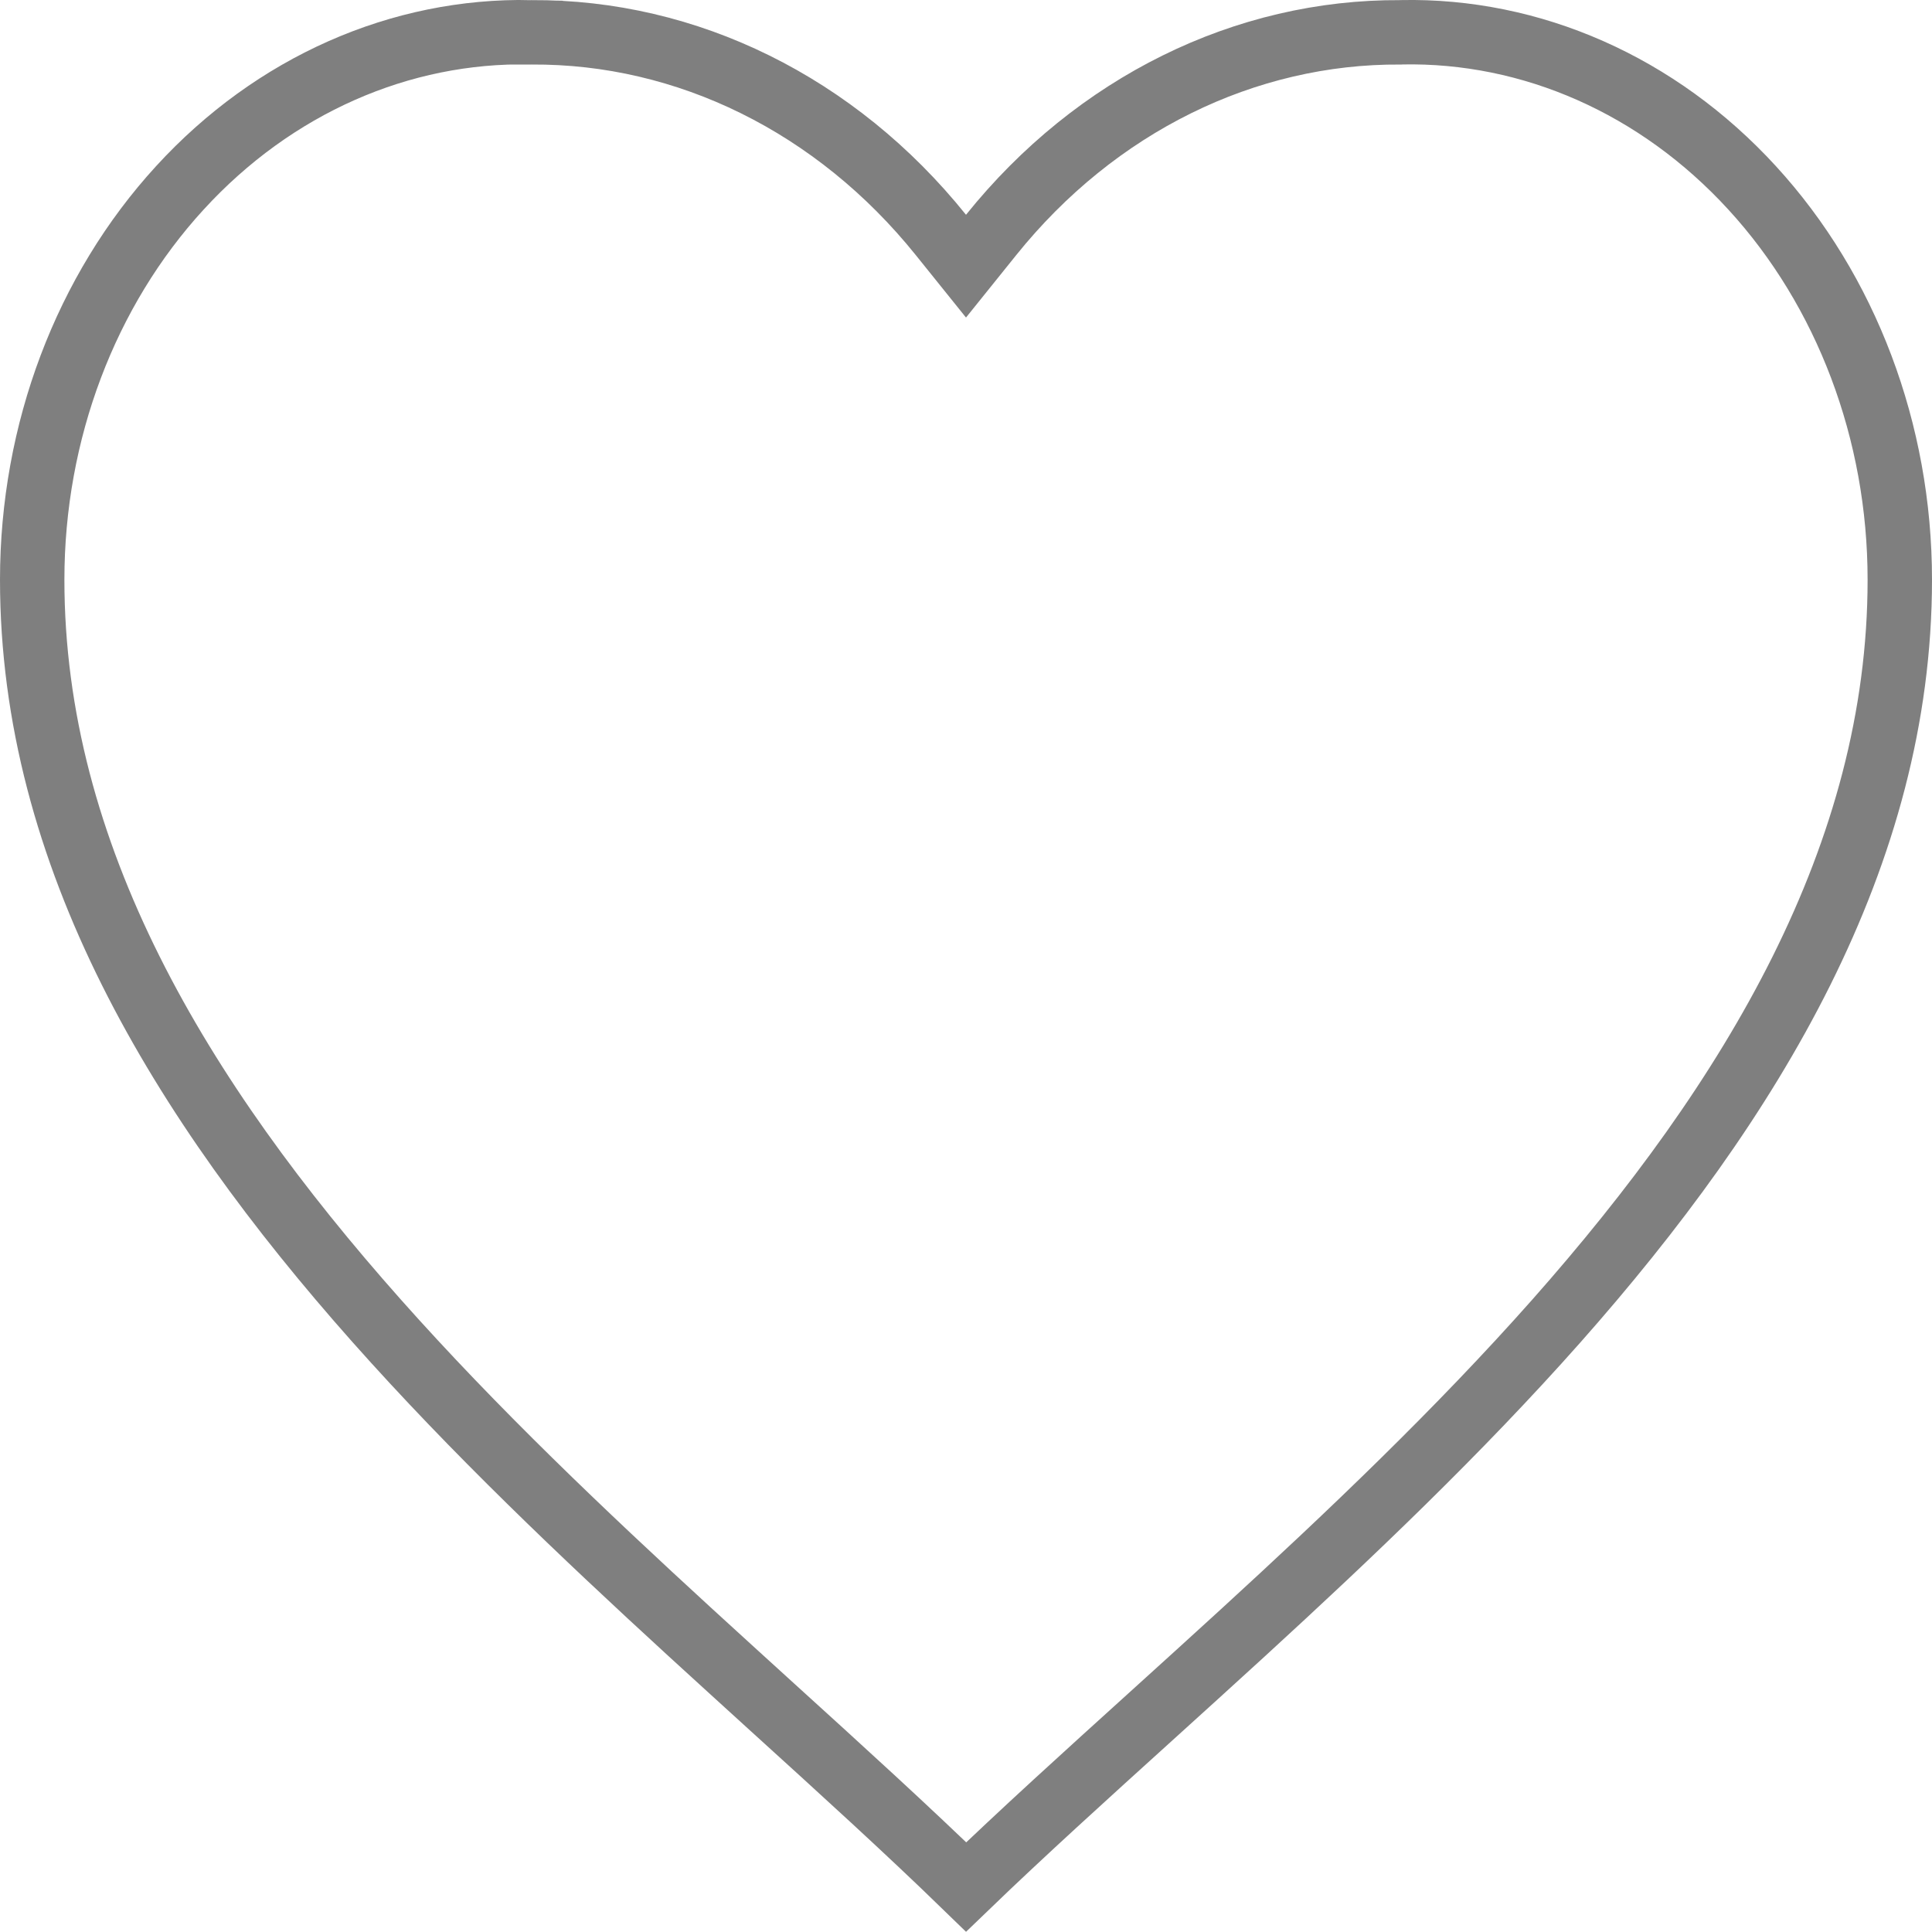 <svg width="30" height="30" viewBox="0 0 30 30" fill="none" xmlns="http://www.w3.org/2000/svg">
<path d="M0.5 9.001V9.001C0.5 6.703 1.331 4.511 2.794 2.916C4.254 1.322 6.218 0.46 8.24 0.501L8.24 0.502L8.253 0.502C10.666 0.487 12.983 1.624 14.61 3.648L15 4.133L15.39 3.648C17.017 1.624 19.334 0.487 21.747 0.502V0.502L21.76 0.501C23.782 0.46 25.745 1.322 27.206 2.916C28.669 4.511 29.5 6.703 29.5 9.001V9.001C29.5 13.28 27.206 17.08 24.163 20.517C22.645 22.23 20.955 23.837 19.297 25.356C18.82 25.793 18.345 26.223 17.877 26.647C16.863 27.565 15.884 28.451 15.002 29.301C14.082 28.407 13.059 27.477 11.998 26.514C11.573 26.127 11.141 25.735 10.708 25.338C9.05 23.817 7.36 22.212 5.842 20.502C2.797 17.072 0.5 13.283 0.5 9.001Z" stroke="black" stroke-opacity="0.5"/>
</svg>
